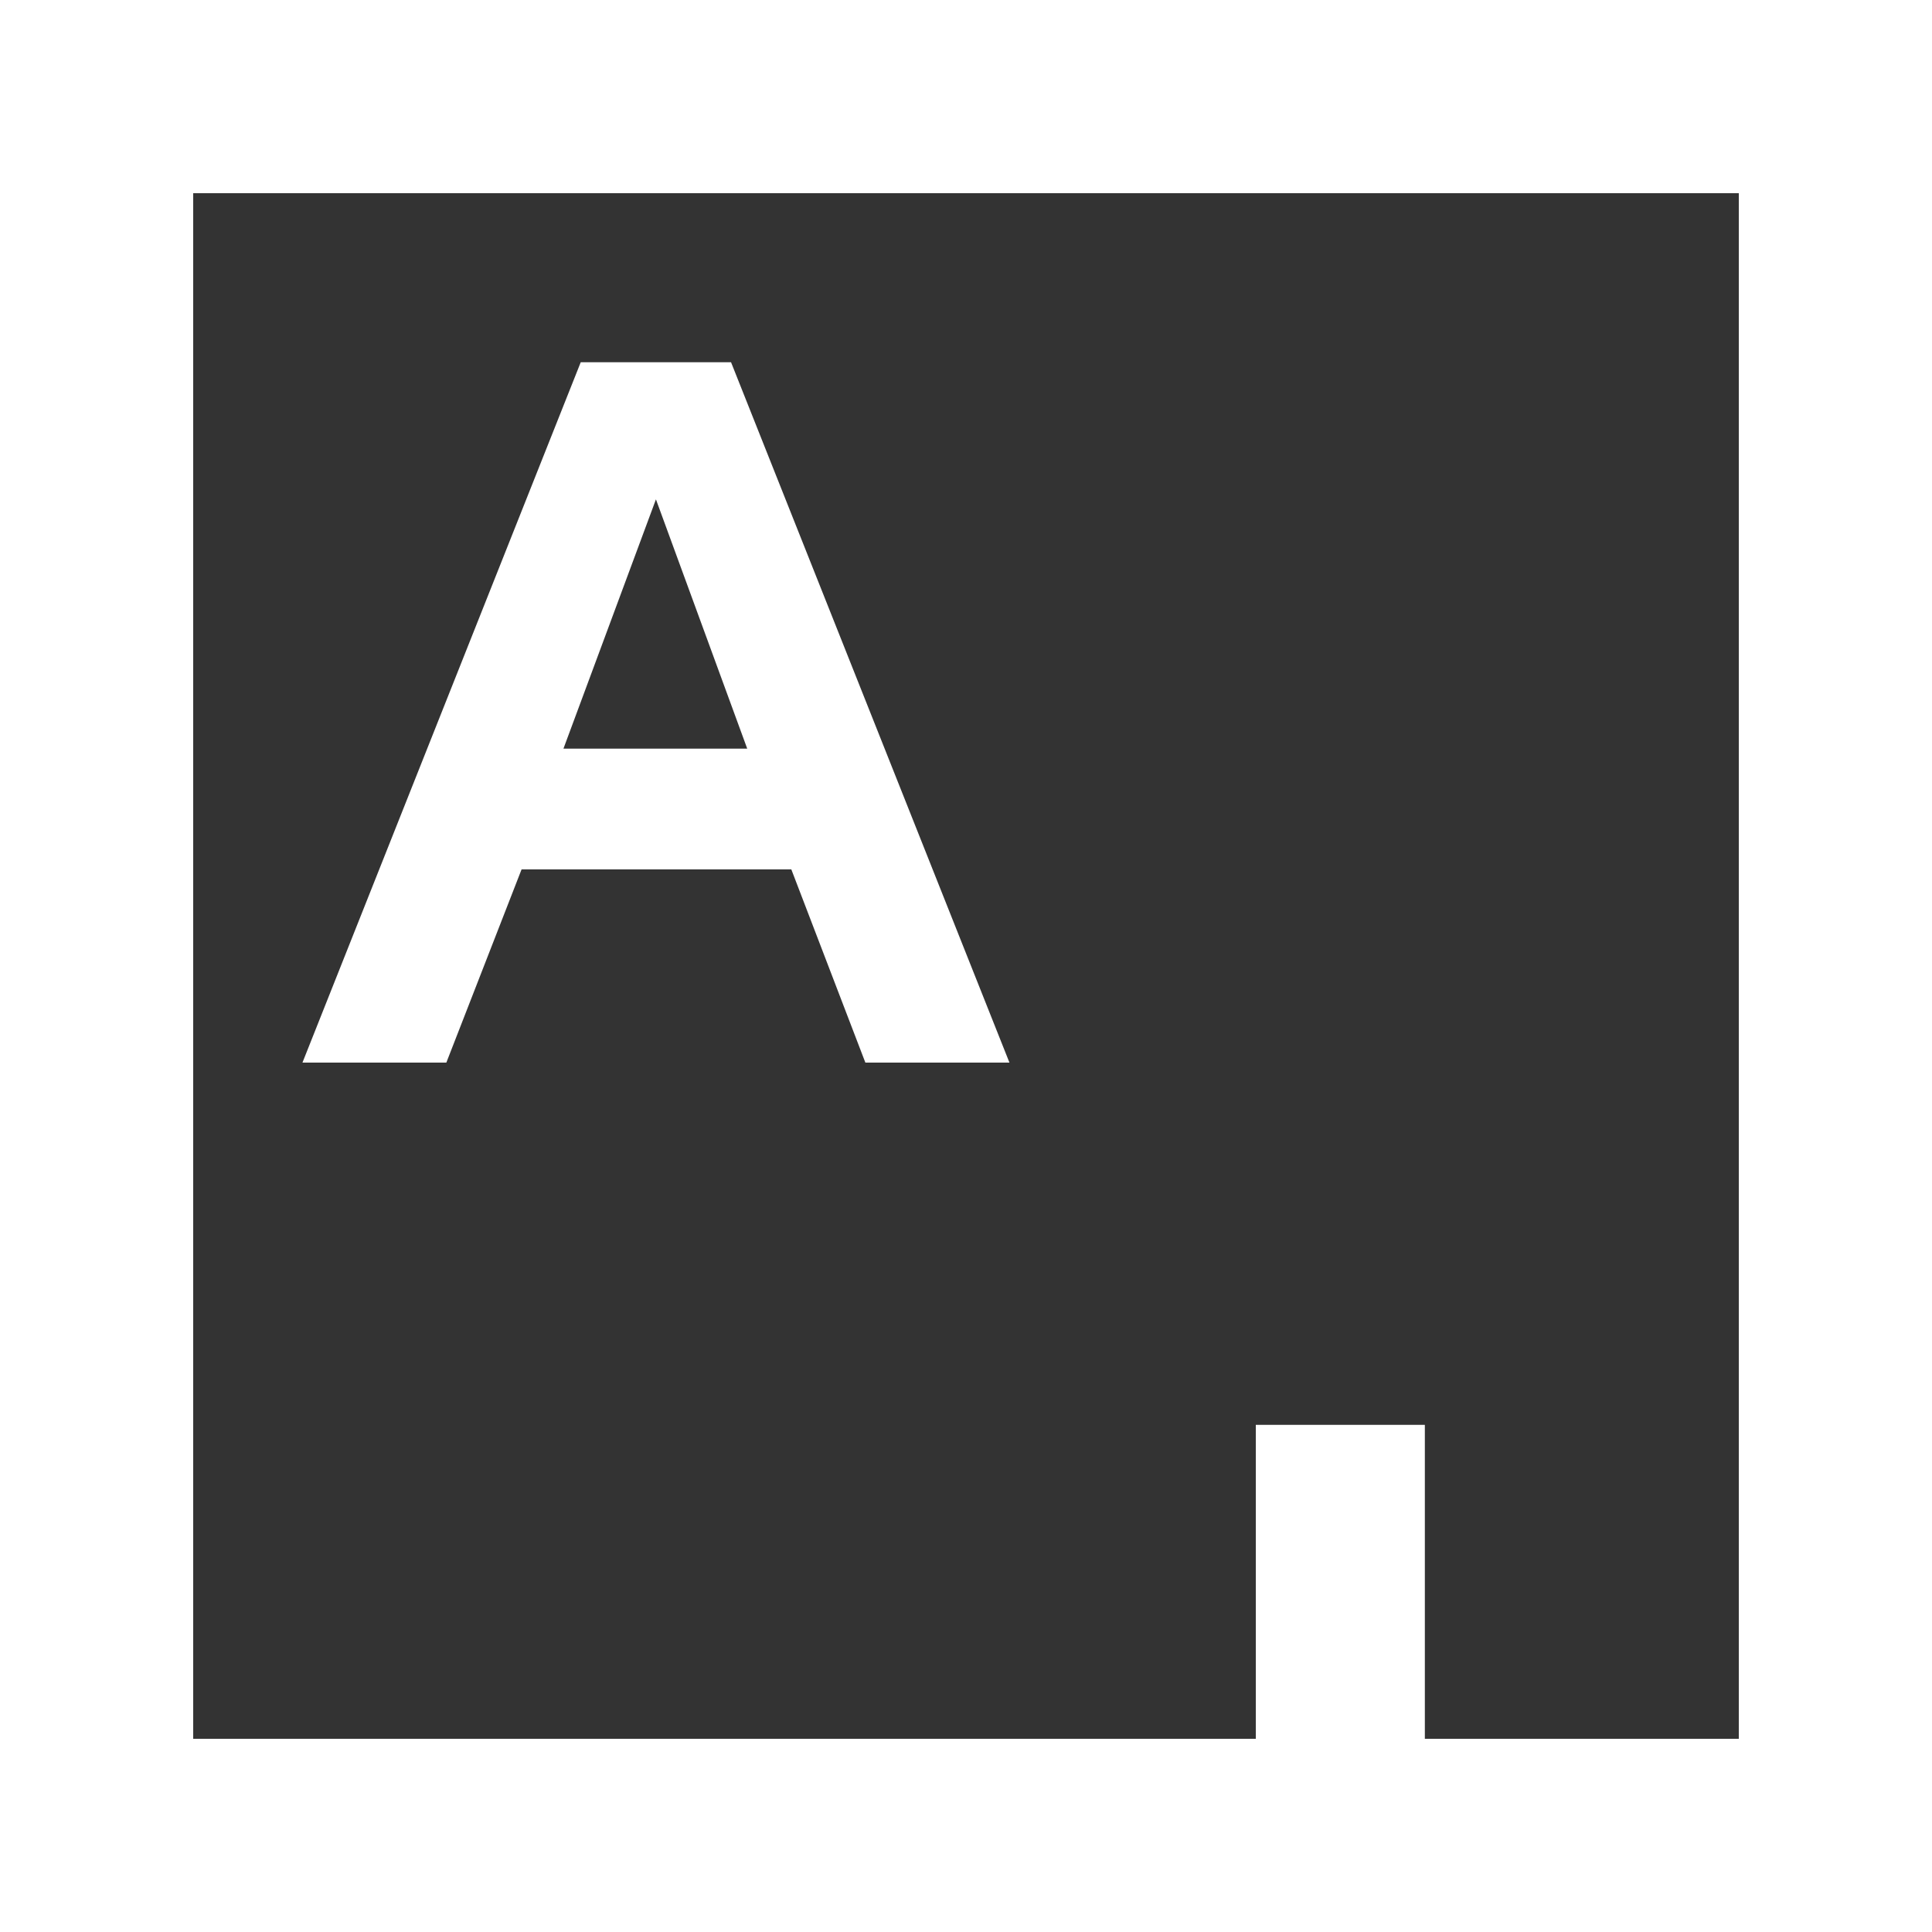 <?xml version="1.0" encoding="utf-8"?>
<!-- Generator: Adobe Illustrator 14.0.0, SVG Export Plug-In . SVG Version: 6.00 Build 43363)  -->
<!DOCTYPE svg PUBLIC "-//W3C//DTD SVG 1.1//EN" "http://www.w3.org/Graphics/SVG/1.1/DTD/svg11.dtd">
<svg version="1.1" id="Layer_1" xmlns="http://www.w3.org/2000/svg" xmlns:xlink="http://www.w3.org/1999/xlink" x="0px" y="0px"
	 width="80px" height="80px" viewBox="0 0 80 80" enable-background="new 0 0 80 80" xml:space="preserve">
<rect x="0" y="0" width="80" height="80" fill="#333333" stroke="none"/>
<path fill="#FFFFFF" d="M0,80h80V0H0V80z M72,72H59V59h-7v13H8V8h64V72z"/>
<path fill="#FFFFFF" d="M30.271,15h-6.224L12.524,44h5.958l3.115-8h11.17l3.066,8h5.966L30.271,15z M23.331,31l3.83-10.323
	L30.941,31H23.331z"/>
</svg>
